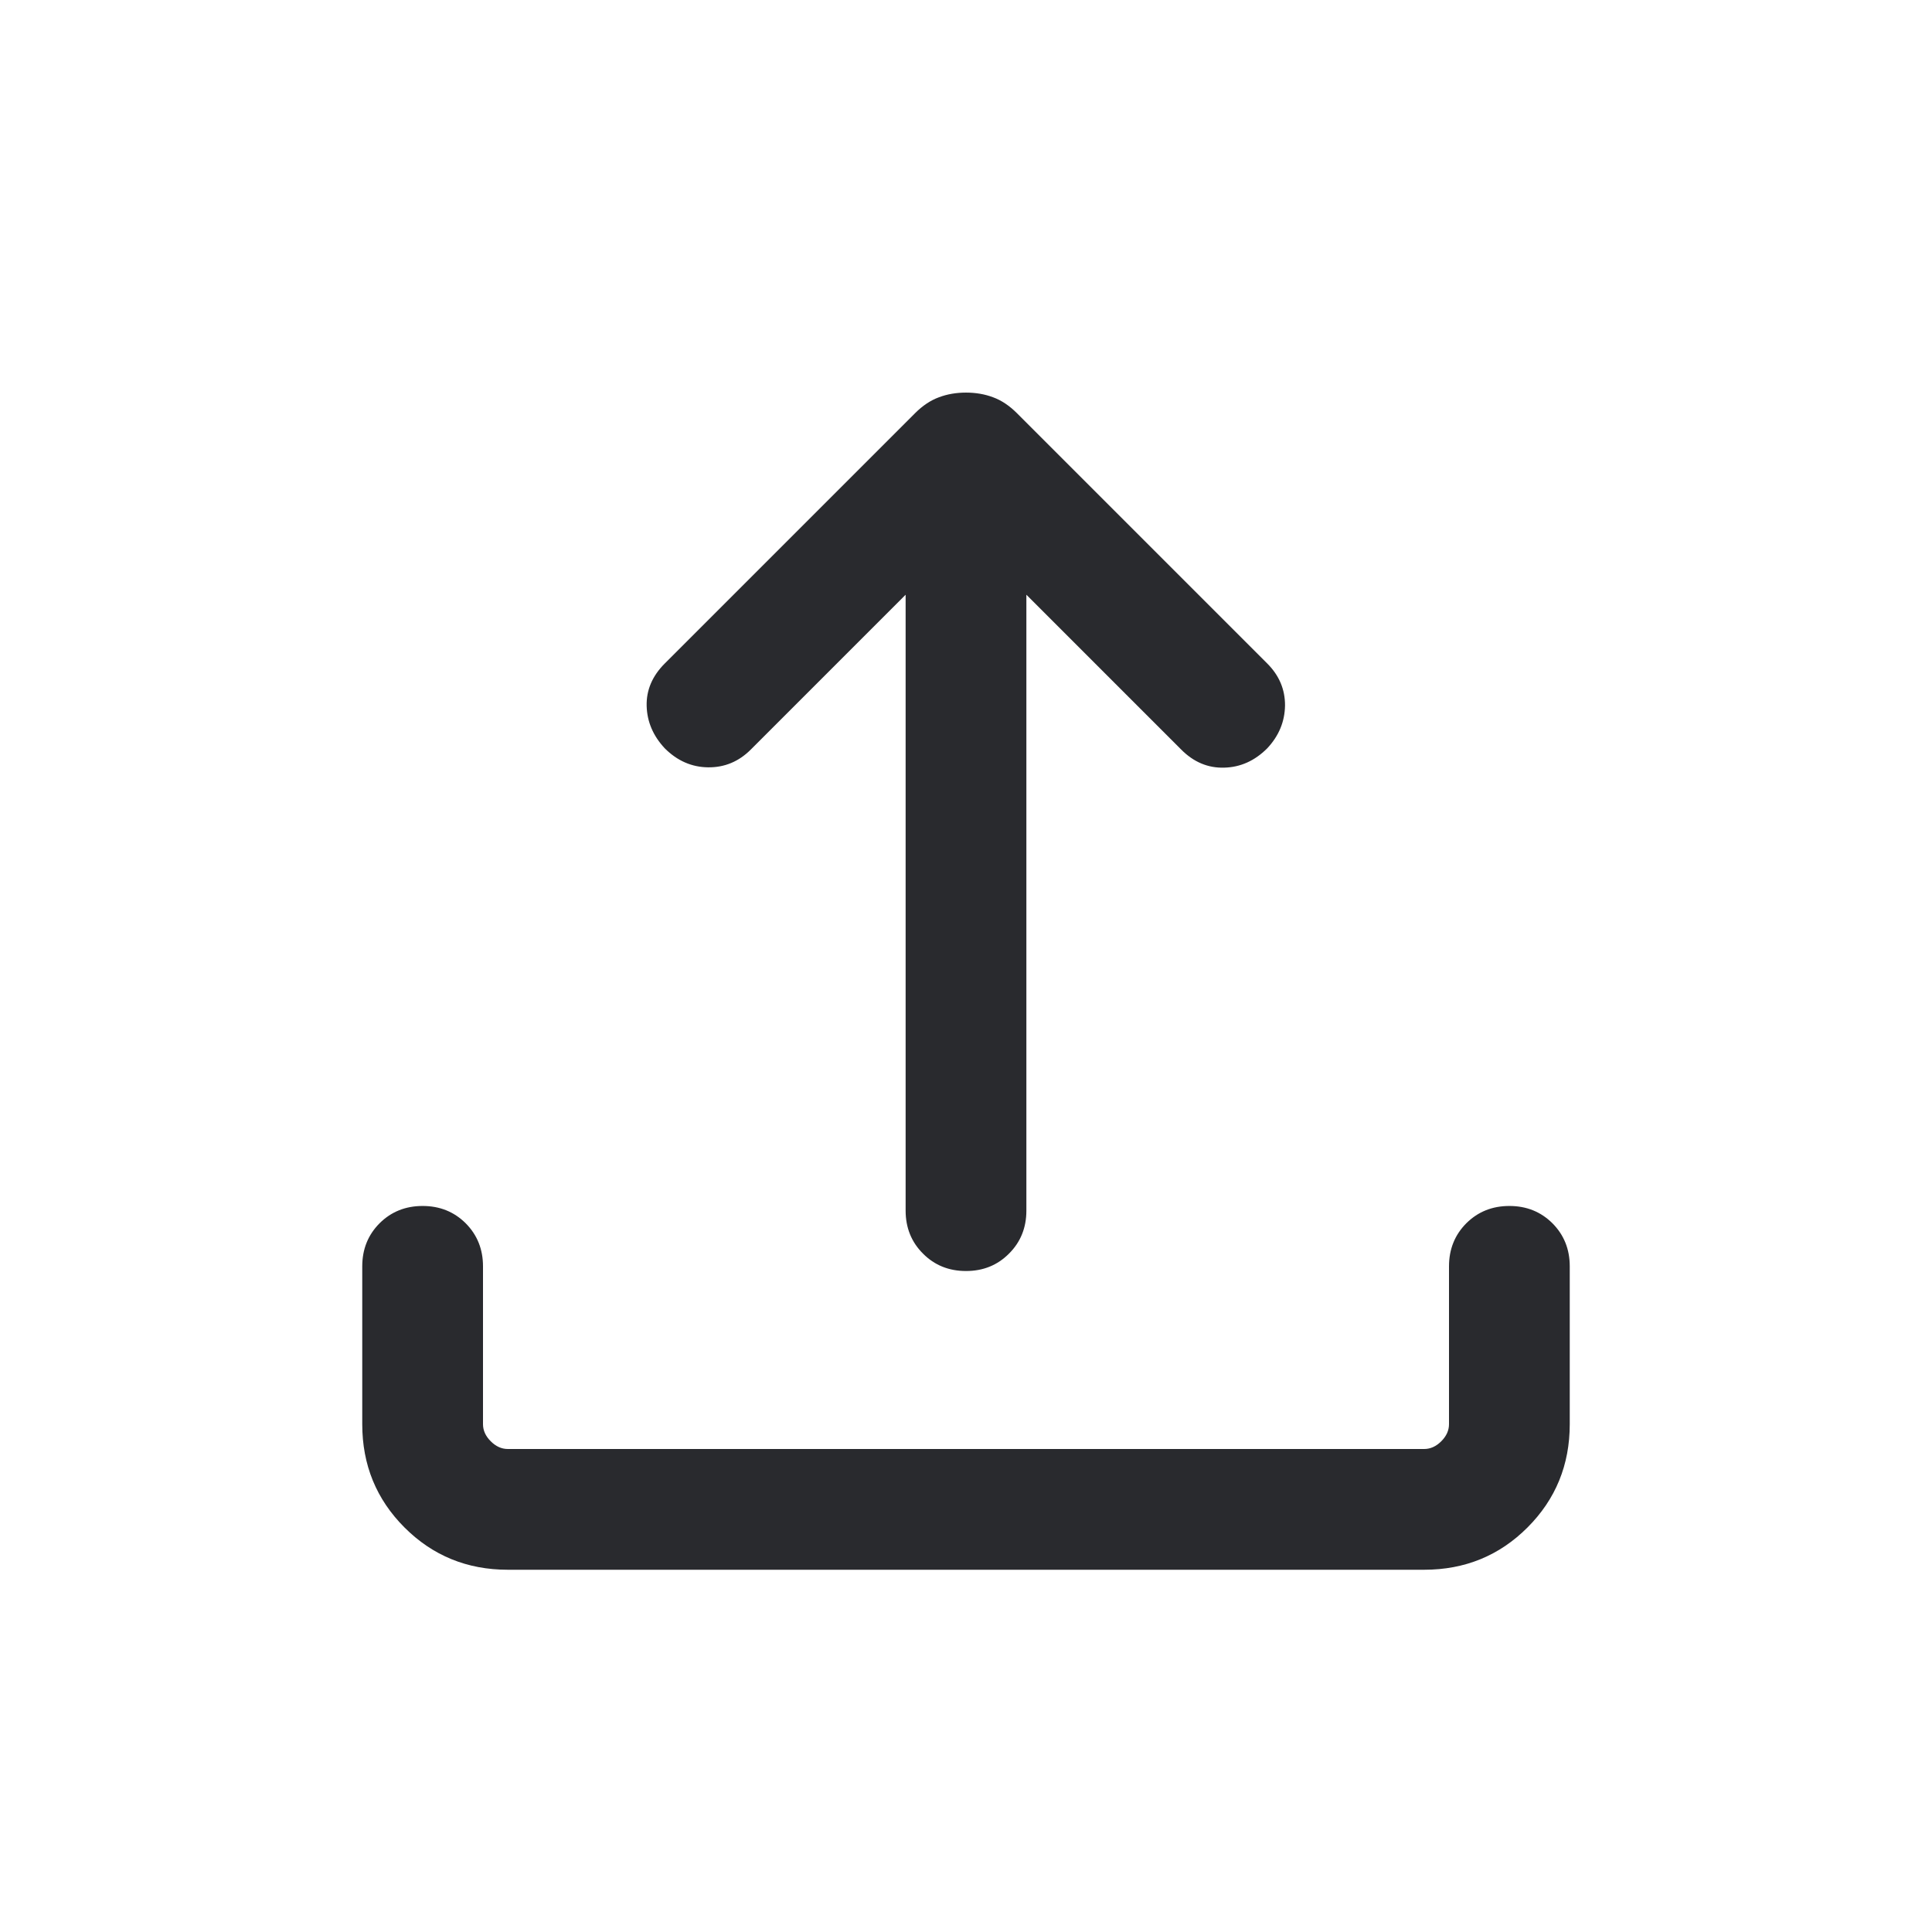 <svg width="24" height="24" viewBox="0 0 24 24" fill="none" xmlns="http://www.w3.org/2000/svg">
<mask id="mask0_503_6924" style="mask-type:alpha" maskUnits="userSpaceOnUse" x="0" y="0" width="24" height="24">
<rect width="24" height="24" fill="#D9D9D9"/>
</mask>
<g mask="url(#mask0_503_6924)">
<path d="M6.308 19.5C5.803 19.5 5.375 19.325 5.025 18.975C4.675 18.625 4.5 18.197 4.5 17.692V15.731C4.5 15.518 4.572 15.34 4.715 15.196C4.859 15.053 5.037 14.981 5.25 14.981C5.463 14.981 5.641 15.053 5.785 15.196C5.928 15.34 6 15.518 6 15.731V17.692C6 17.769 6.032 17.84 6.096 17.904C6.16 17.968 6.231 18 6.308 18H17.692C17.769 18 17.84 17.968 17.904 17.904C17.968 17.84 18 17.769 18 17.692V15.731C18 15.518 18.072 15.34 18.215 15.196C18.359 15.053 18.537 14.981 18.75 14.981C18.963 14.981 19.141 15.053 19.285 15.196C19.428 15.34 19.5 15.518 19.5 15.731V17.692C19.5 18.197 19.325 18.625 18.975 18.975C18.625 19.325 18.197 19.5 17.692 19.5H6.308ZM11.25 7.388L9.327 9.311C9.178 9.46 9.002 9.534 8.797 9.532C8.593 9.53 8.413 9.451 8.258 9.296C8.113 9.141 8.038 8.965 8.033 8.769C8.028 8.573 8.103 8.397 8.258 8.242L11.367 5.133C11.461 5.039 11.56 4.973 11.664 4.935C11.767 4.896 11.88 4.877 12 4.877C12.12 4.877 12.233 4.896 12.336 4.935C12.44 4.973 12.539 5.039 12.633 5.133L15.742 8.242C15.891 8.391 15.964 8.565 15.963 8.764C15.96 8.964 15.887 9.141 15.742 9.296C15.587 9.451 15.409 9.531 15.208 9.536C15.006 9.542 14.828 9.467 14.673 9.311L12.75 7.388V15.039C12.75 15.251 12.678 15.43 12.534 15.573C12.391 15.717 12.213 15.789 12 15.789C11.787 15.789 11.609 15.717 11.466 15.573C11.322 15.43 11.25 15.251 11.25 15.039V7.388Z" fill="#292A2E"/>
</g>
</svg>
